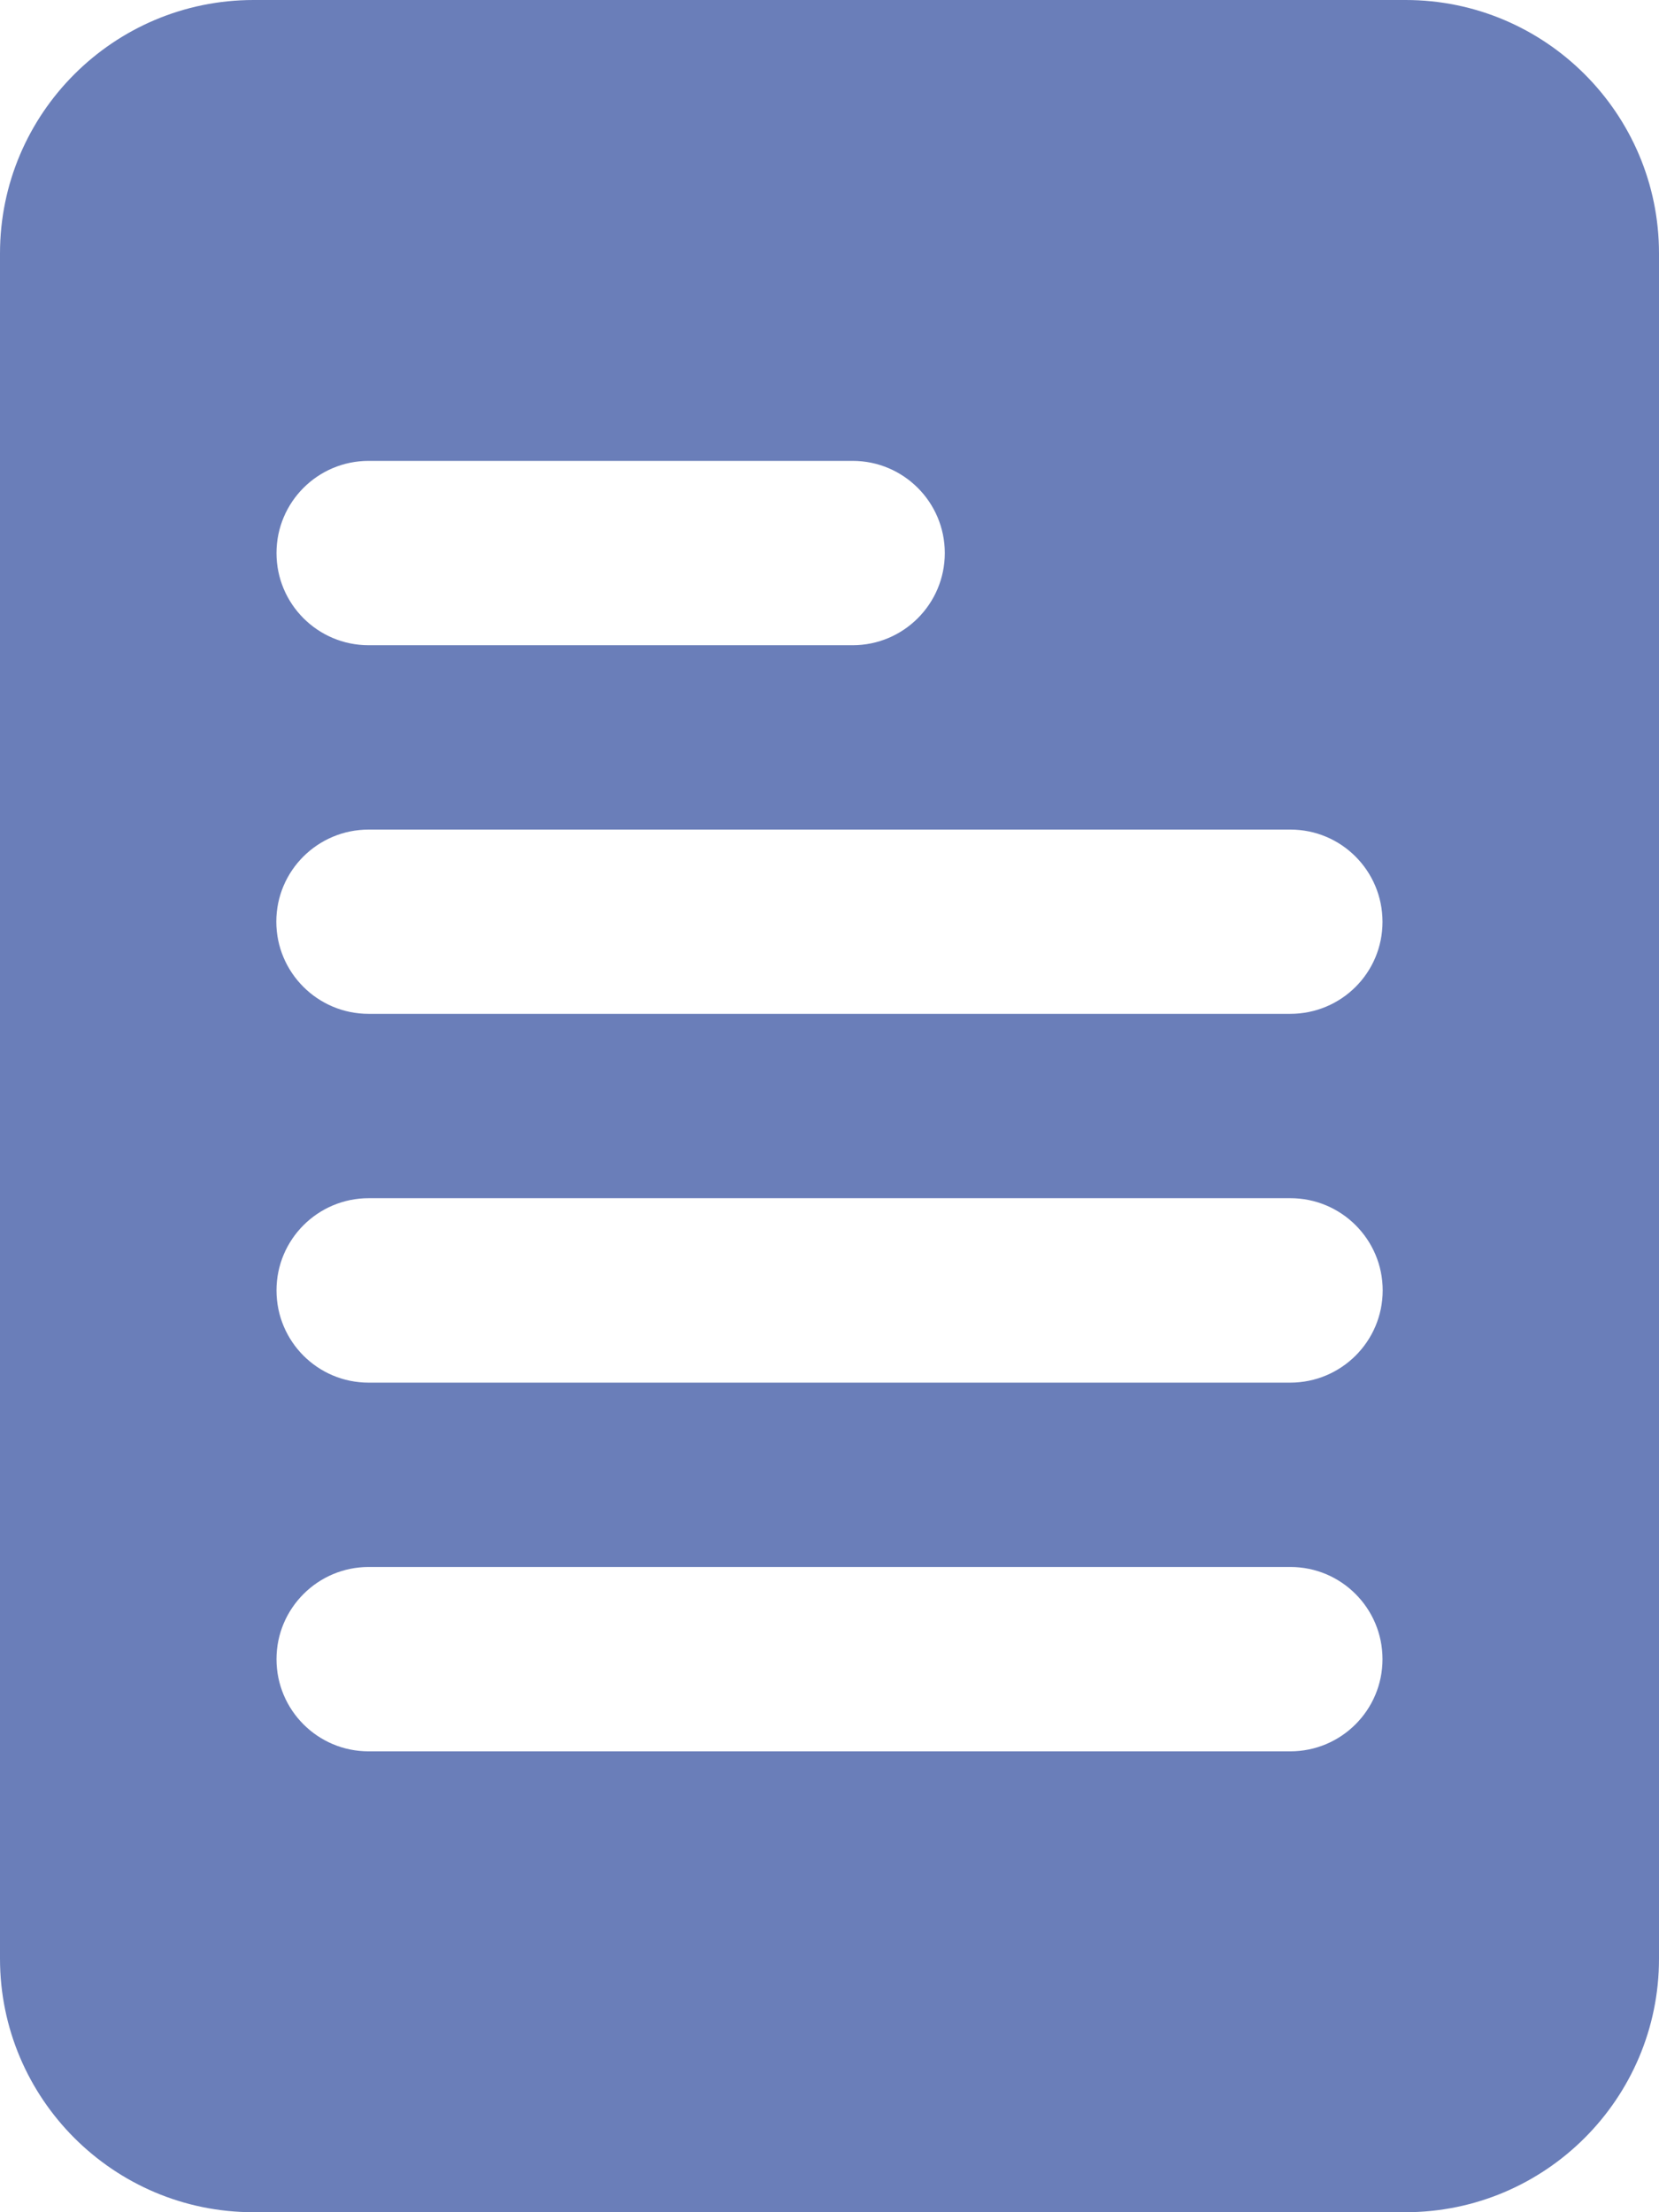 <svg width="18" height="24" viewBox="0 0 18 24" fill="none" xmlns="http://www.w3.org/2000/svg">
<path d="M15.251 0H2.751C1.233 0 0 1.233 0 2.749V21.249C0 22.767 1.233 24 2.749 24H15.249C16.767 24 18 22.767 18 21.25V2.749C18 1.233 16.767 0 15.251 0ZM4 5H9.251C9.803 5 10.251 5.448 10.251 6C10.251 6.552 9.803 7 9.251 7H4C3.447 7 3 6.552 3 6C3 5.448 3.447 5 4 5ZM13.999 19H3.999C3.447 19 3 18.552 3 18C3 17.448 3.449 17 4 17H14.001C14.553 17 15 17.448 15 18C15 18.552 14.553 19 13.999 19ZM13.999 15H3.999C3.447 15 3 14.553 3 13.999C3 13.446 3.449 12.999 4 12.999H14.001C14.553 12.999 15.002 13.447 15.002 13.999C15.002 14.552 14.553 15 13.999 15ZM13.999 10.999H3.999C3.447 10.999 2.998 10.551 2.998 9.999C2.998 9.447 3.447 9 4 9H14.001C14.553 9 15 9.447 15 10.001C15 10.554 14.553 10.999 13.999 10.999Z" fill="#6A7EB9"/>
</svg>
